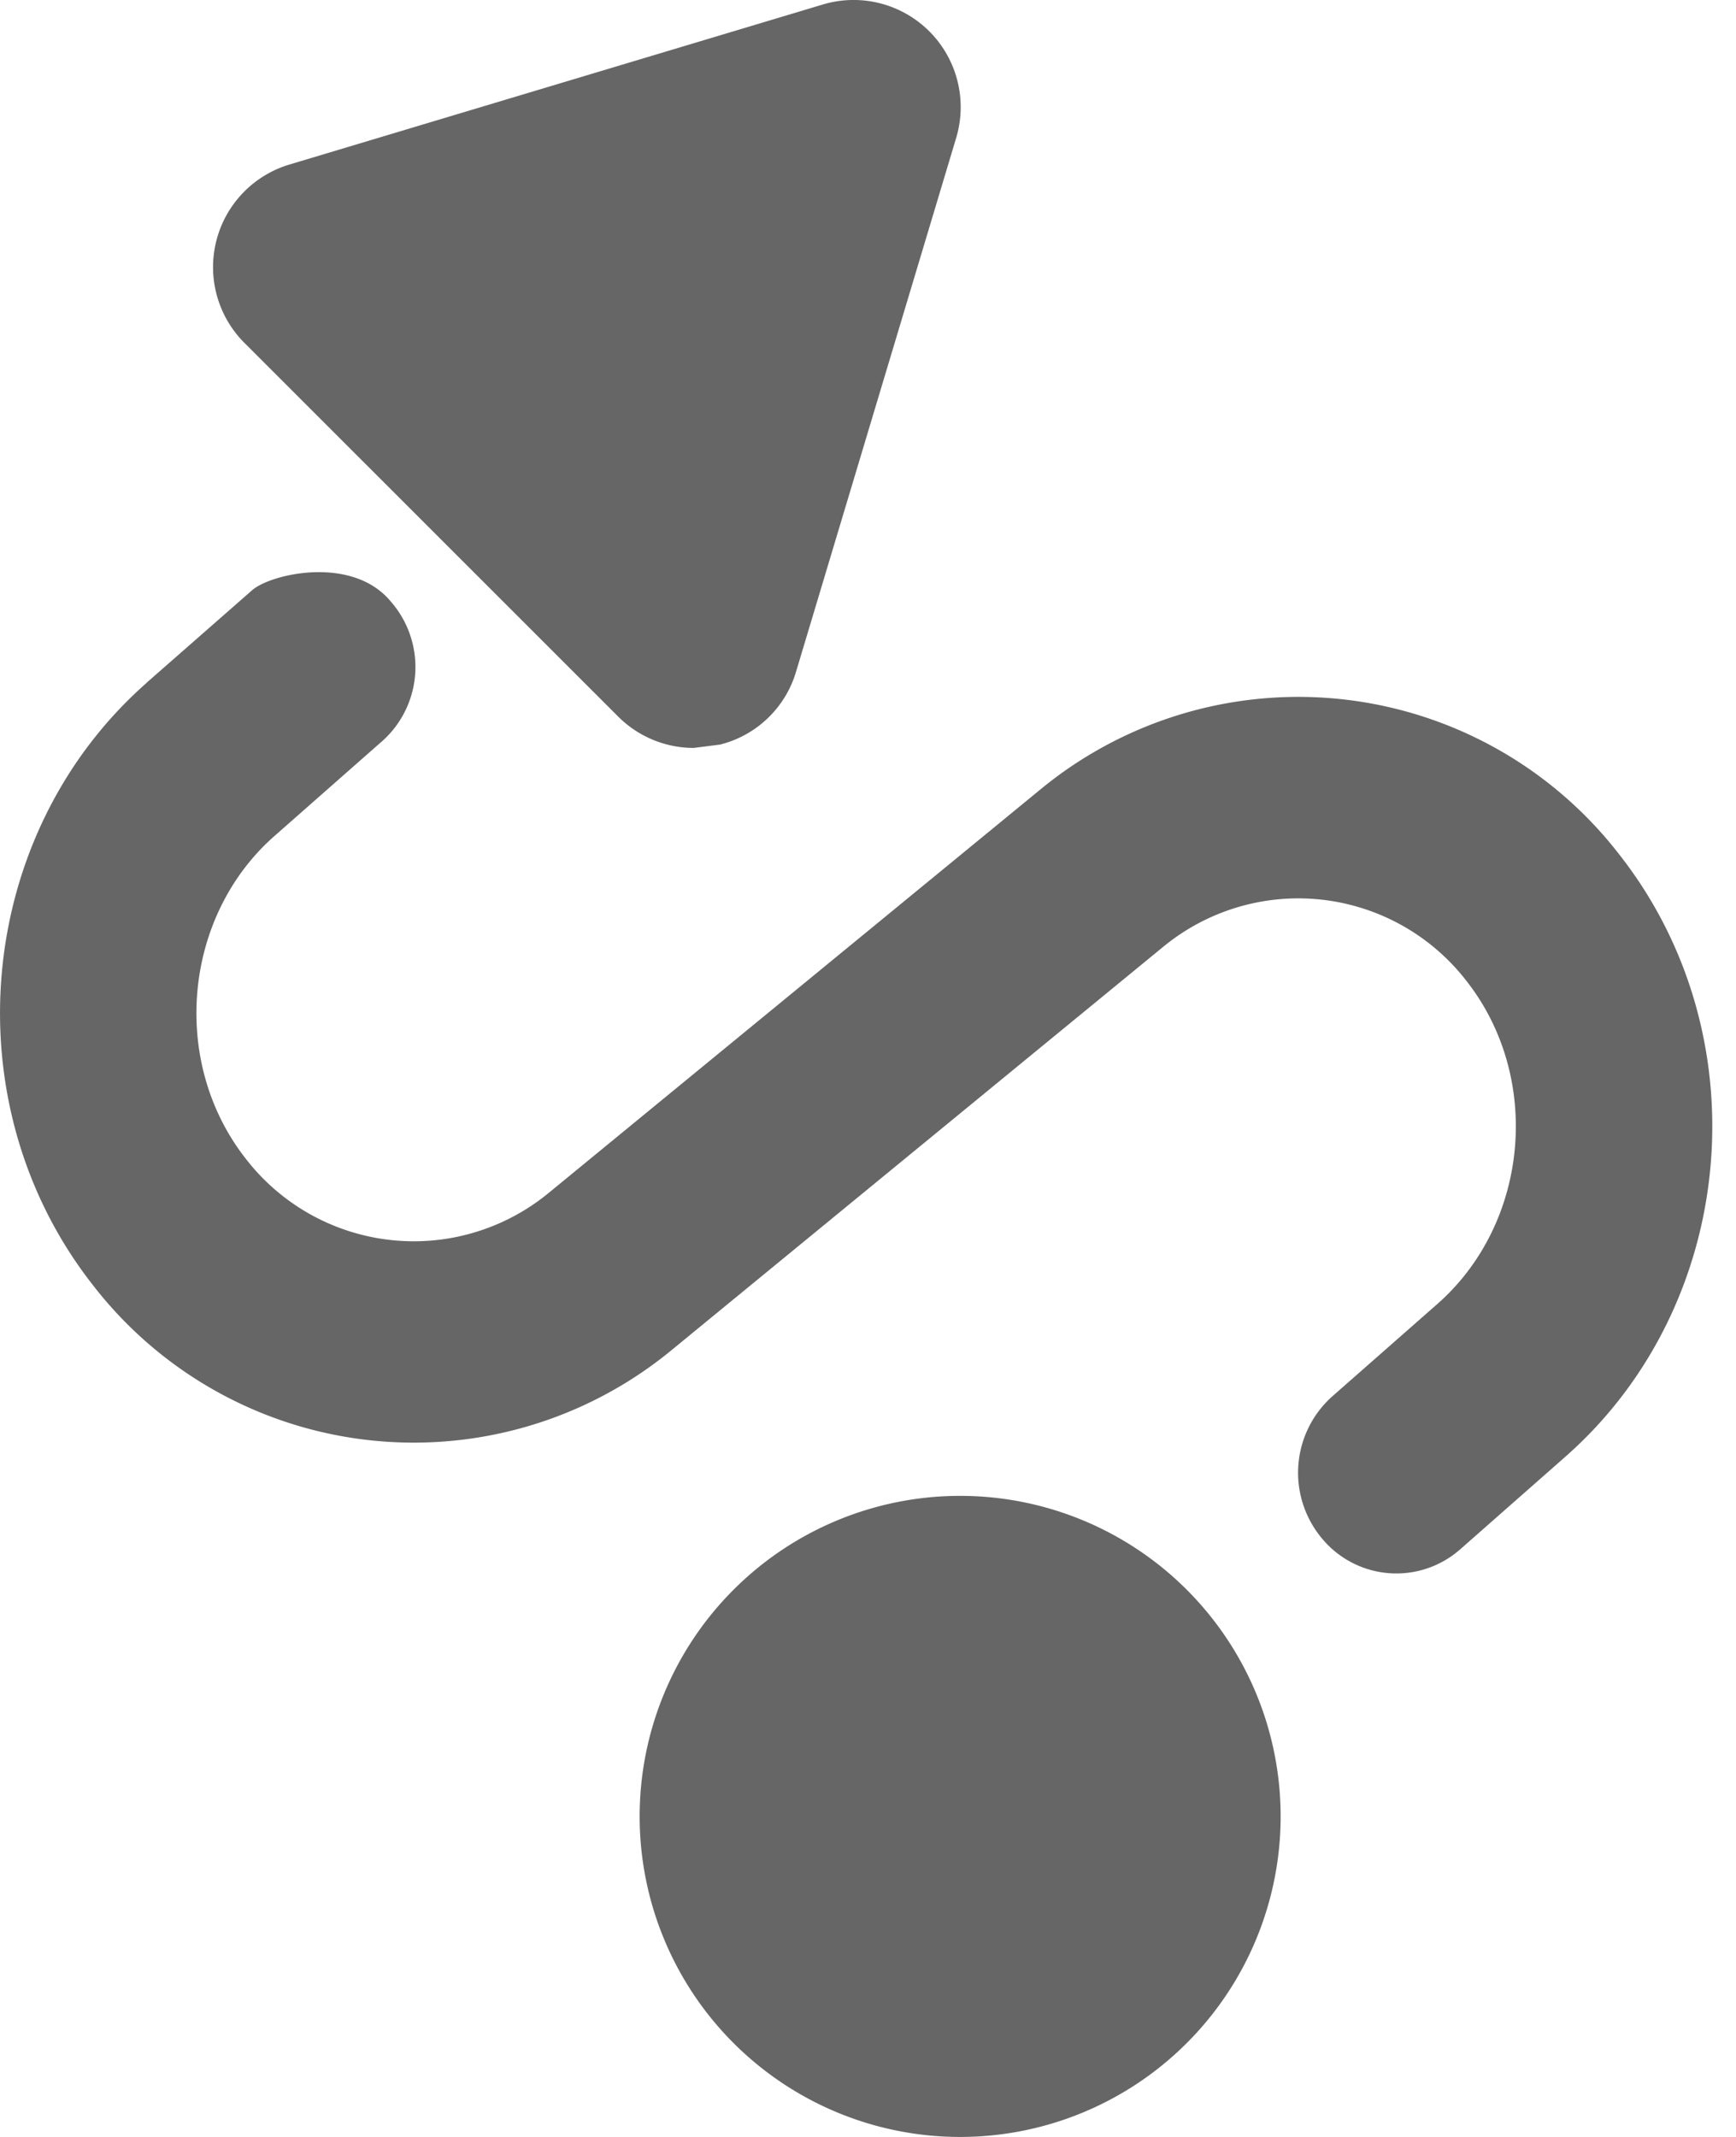 <svg xmlns="http://www.w3.org/2000/svg" width="13" height="16" viewBox="0 0 13 16"><g><g><path fill="#666" d="M1.1 5.11l.787-.69c.138-.123.748-.265 1.037.081a.744.744 0 0 1-.08 1.064l-.786.692c-.686.601-.785 1.69-.222 2.413a1.59 1.59 0 0 0 2.275.26l3.681-3.02a3.038 3.038 0 0 1 4.341.497c1.061 1.359.877 3.368-.412 4.501l-.786.692a.723.723 0 0 1-1.037-.083.766.766 0 0 1 .08-1.063l.786-.691c.686-.604.786-1.69.221-2.414a1.592 1.592 0 0 0-2.273-.261l-3.682 3.02a3.037 3.037 0 0 1-4.342-.496C-.37 8.254-.188 6.243 1.1 5.111zm3.69 8.49a2.4 2.4 0 1 1 4.8 0 2.4 2.4 0 0 1-4.8 0zM2.164 1.233l4-1.2a.802.802 0 0 1 .997.997l-1.2 4a.794.794 0 0 1-.57.545l-.197.025a.801.801 0 0 1-.565-.235l-2.801-2.8a.802.802 0 0 1 .336-1.332z"/></g></g></svg>